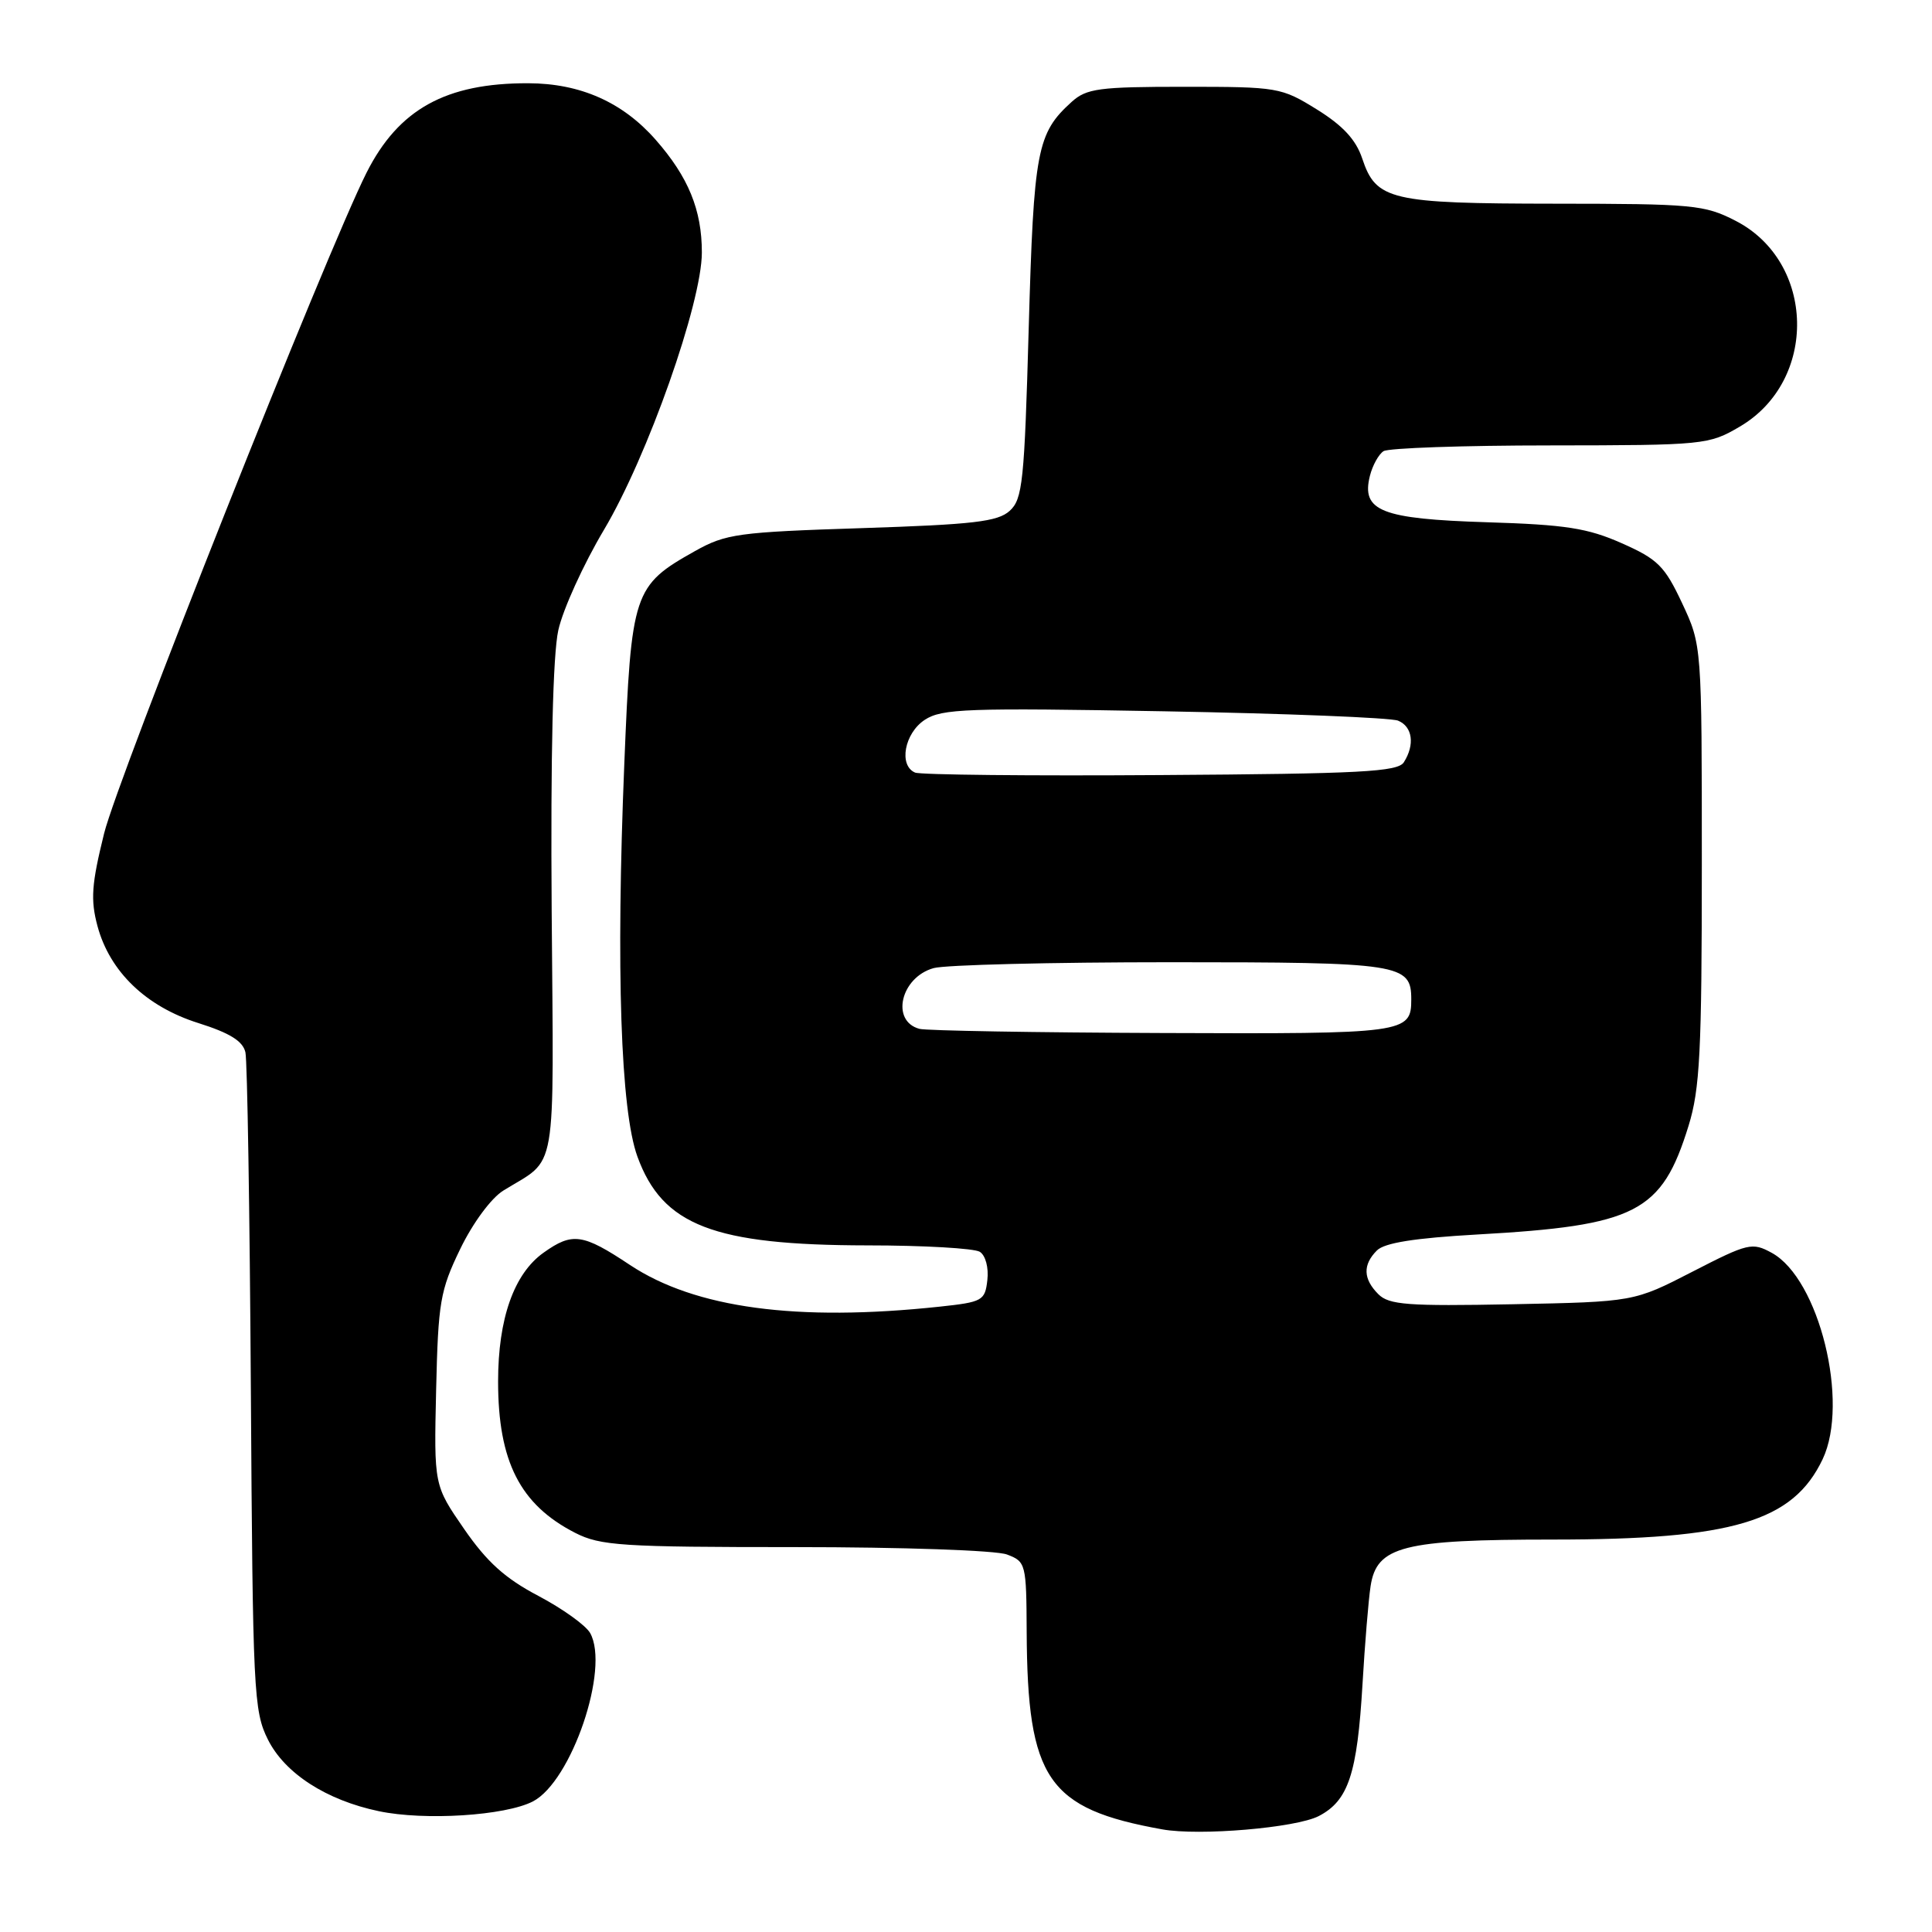 <?xml version="1.0" encoding="UTF-8" standalone="no"?>
<!DOCTYPE svg PUBLIC "-//W3C//DTD SVG 1.1//EN" "http://www.w3.org/Graphics/SVG/1.1/DTD/svg11.dtd" >
<svg xmlns="http://www.w3.org/2000/svg" xmlns:xlink="http://www.w3.org/1999/xlink" version="1.1" viewBox="0 0 256 256">
 <g >
 <path fill="currentColor"
d=" M 174.74 240.64 C 178.67 238.60 179.84 235.07 180.54 223.14 C 180.85 217.84 181.33 212.00 181.61 210.17 C 182.42 204.88 185.88 204.00 205.76 204.00 C 229.60 204.00 237.58 201.62 241.51 193.35 C 245.08 185.82 241.05 169.45 234.77 166.01 C 232.17 164.59 231.64 164.71 224.27 168.50 C 216.50 172.50 216.50 172.50 200.39 172.82 C 186.52 173.09 184.05 172.90 182.64 171.49 C 180.62 169.47 180.55 167.59 182.45 165.69 C 183.46 164.68 187.45 164.05 195.70 163.58 C 216.83 162.40 220.19 160.67 223.74 149.18 C 225.25 144.31 225.50 139.35 225.50 114.50 C 225.50 85.50 225.50 85.50 222.89 79.93 C 220.58 75.00 219.66 74.09 214.89 71.98 C 210.38 69.98 207.46 69.52 197.00 69.20 C 183.01 68.76 180.35 67.71 181.52 63.05 C 181.87 61.66 182.69 60.18 183.33 59.78 C 183.97 59.37 193.91 59.02 205.41 59.02 C 225.82 59.00 226.43 58.94 230.53 56.53 C 240.91 50.45 240.58 34.69 229.96 29.25 C 225.86 27.14 224.32 27.00 206.04 26.99 C 184.22 26.97 182.34 26.53 180.50 21.00 C 179.67 18.51 177.94 16.64 174.49 14.50 C 169.78 11.58 169.33 11.50 156.93 11.50 C 145.62 11.50 143.97 11.72 142.00 13.50 C 137.40 17.66 136.98 19.88 136.31 43.49 C 135.74 63.83 135.50 66.14 133.79 67.69 C 132.20 69.13 128.98 69.50 114.19 69.98 C 97.78 70.51 96.18 70.73 92.09 73.02 C 83.91 77.61 83.65 78.42 82.72 101.30 C 81.61 128.50 82.24 147.15 84.46 153.25 C 87.78 162.38 94.54 164.99 114.93 165.02 C 122.39 165.02 129.10 165.41 129.83 165.87 C 130.59 166.35 131.02 167.97 130.83 169.61 C 130.52 172.35 130.20 172.53 124.50 173.14 C 105.60 175.16 92.11 173.34 83.48 167.62 C 77.21 163.45 75.85 163.26 72.02 165.99 C 68.10 168.78 66.00 174.73 66.00 183.05 C 66.00 193.66 68.92 199.38 76.21 203.11 C 79.56 204.82 82.37 205.00 105.40 205.00 C 119.53 205.00 132.01 205.43 133.43 205.98 C 135.93 206.92 136.00 207.21 136.04 216.23 C 136.14 235.77 138.81 239.67 154.00 242.40 C 158.92 243.29 171.71 242.20 174.74 240.64 Z  M 70.61 238.70 C 75.73 236.05 80.82 221.08 78.20 216.39 C 77.62 215.36 74.53 213.15 71.33 211.46 C 66.93 209.15 64.52 206.97 61.50 202.60 C 57.50 196.81 57.50 196.81 57.79 184.15 C 58.06 172.55 58.32 171.00 60.98 165.50 C 62.65 162.05 65.08 158.76 66.69 157.76 C 73.94 153.27 73.37 156.58 73.10 120.76 C 72.95 99.89 73.26 86.73 73.98 83.50 C 74.59 80.75 77.31 74.77 80.03 70.20 C 85.81 60.48 93.00 40.12 93.00 33.45 C 93.00 27.81 91.21 23.45 86.88 18.52 C 82.51 13.54 76.90 11.05 70.00 11.03 C 59.08 11.00 52.82 14.46 48.57 22.88 C 43.27 33.40 15.63 103.00 13.79 110.45 C 12.13 117.17 11.98 119.22 12.92 122.72 C 14.55 128.76 19.36 133.38 26.28 135.56 C 30.46 136.88 32.18 137.95 32.52 139.44 C 32.77 140.57 33.09 160.62 33.24 184.00 C 33.49 224.21 33.61 226.72 35.50 230.50 C 37.74 234.98 43.23 238.53 50.19 239.99 C 56.27 241.27 66.95 240.59 70.61 238.70 Z  M 121.84 136.33 C 117.99 135.31 119.34 129.50 123.71 128.28 C 125.24 127.85 139.37 127.50 155.10 127.50 C 185.63 127.50 187.00 127.71 187.00 132.42 C 187.00 136.91 186.28 137.01 154.05 136.88 C 137.25 136.82 122.75 136.57 121.84 136.33 Z  M 121.25 102.37 C 119.05 101.43 119.84 97.15 122.54 95.38 C 124.80 93.90 128.18 93.78 154.29 94.25 C 170.35 94.54 184.29 95.10 185.25 95.49 C 187.17 96.28 187.50 98.66 186.02 101.00 C 185.22 102.27 180.36 102.53 153.79 102.70 C 136.58 102.82 121.94 102.67 121.25 102.37 Z "/>
</g>
</svg>